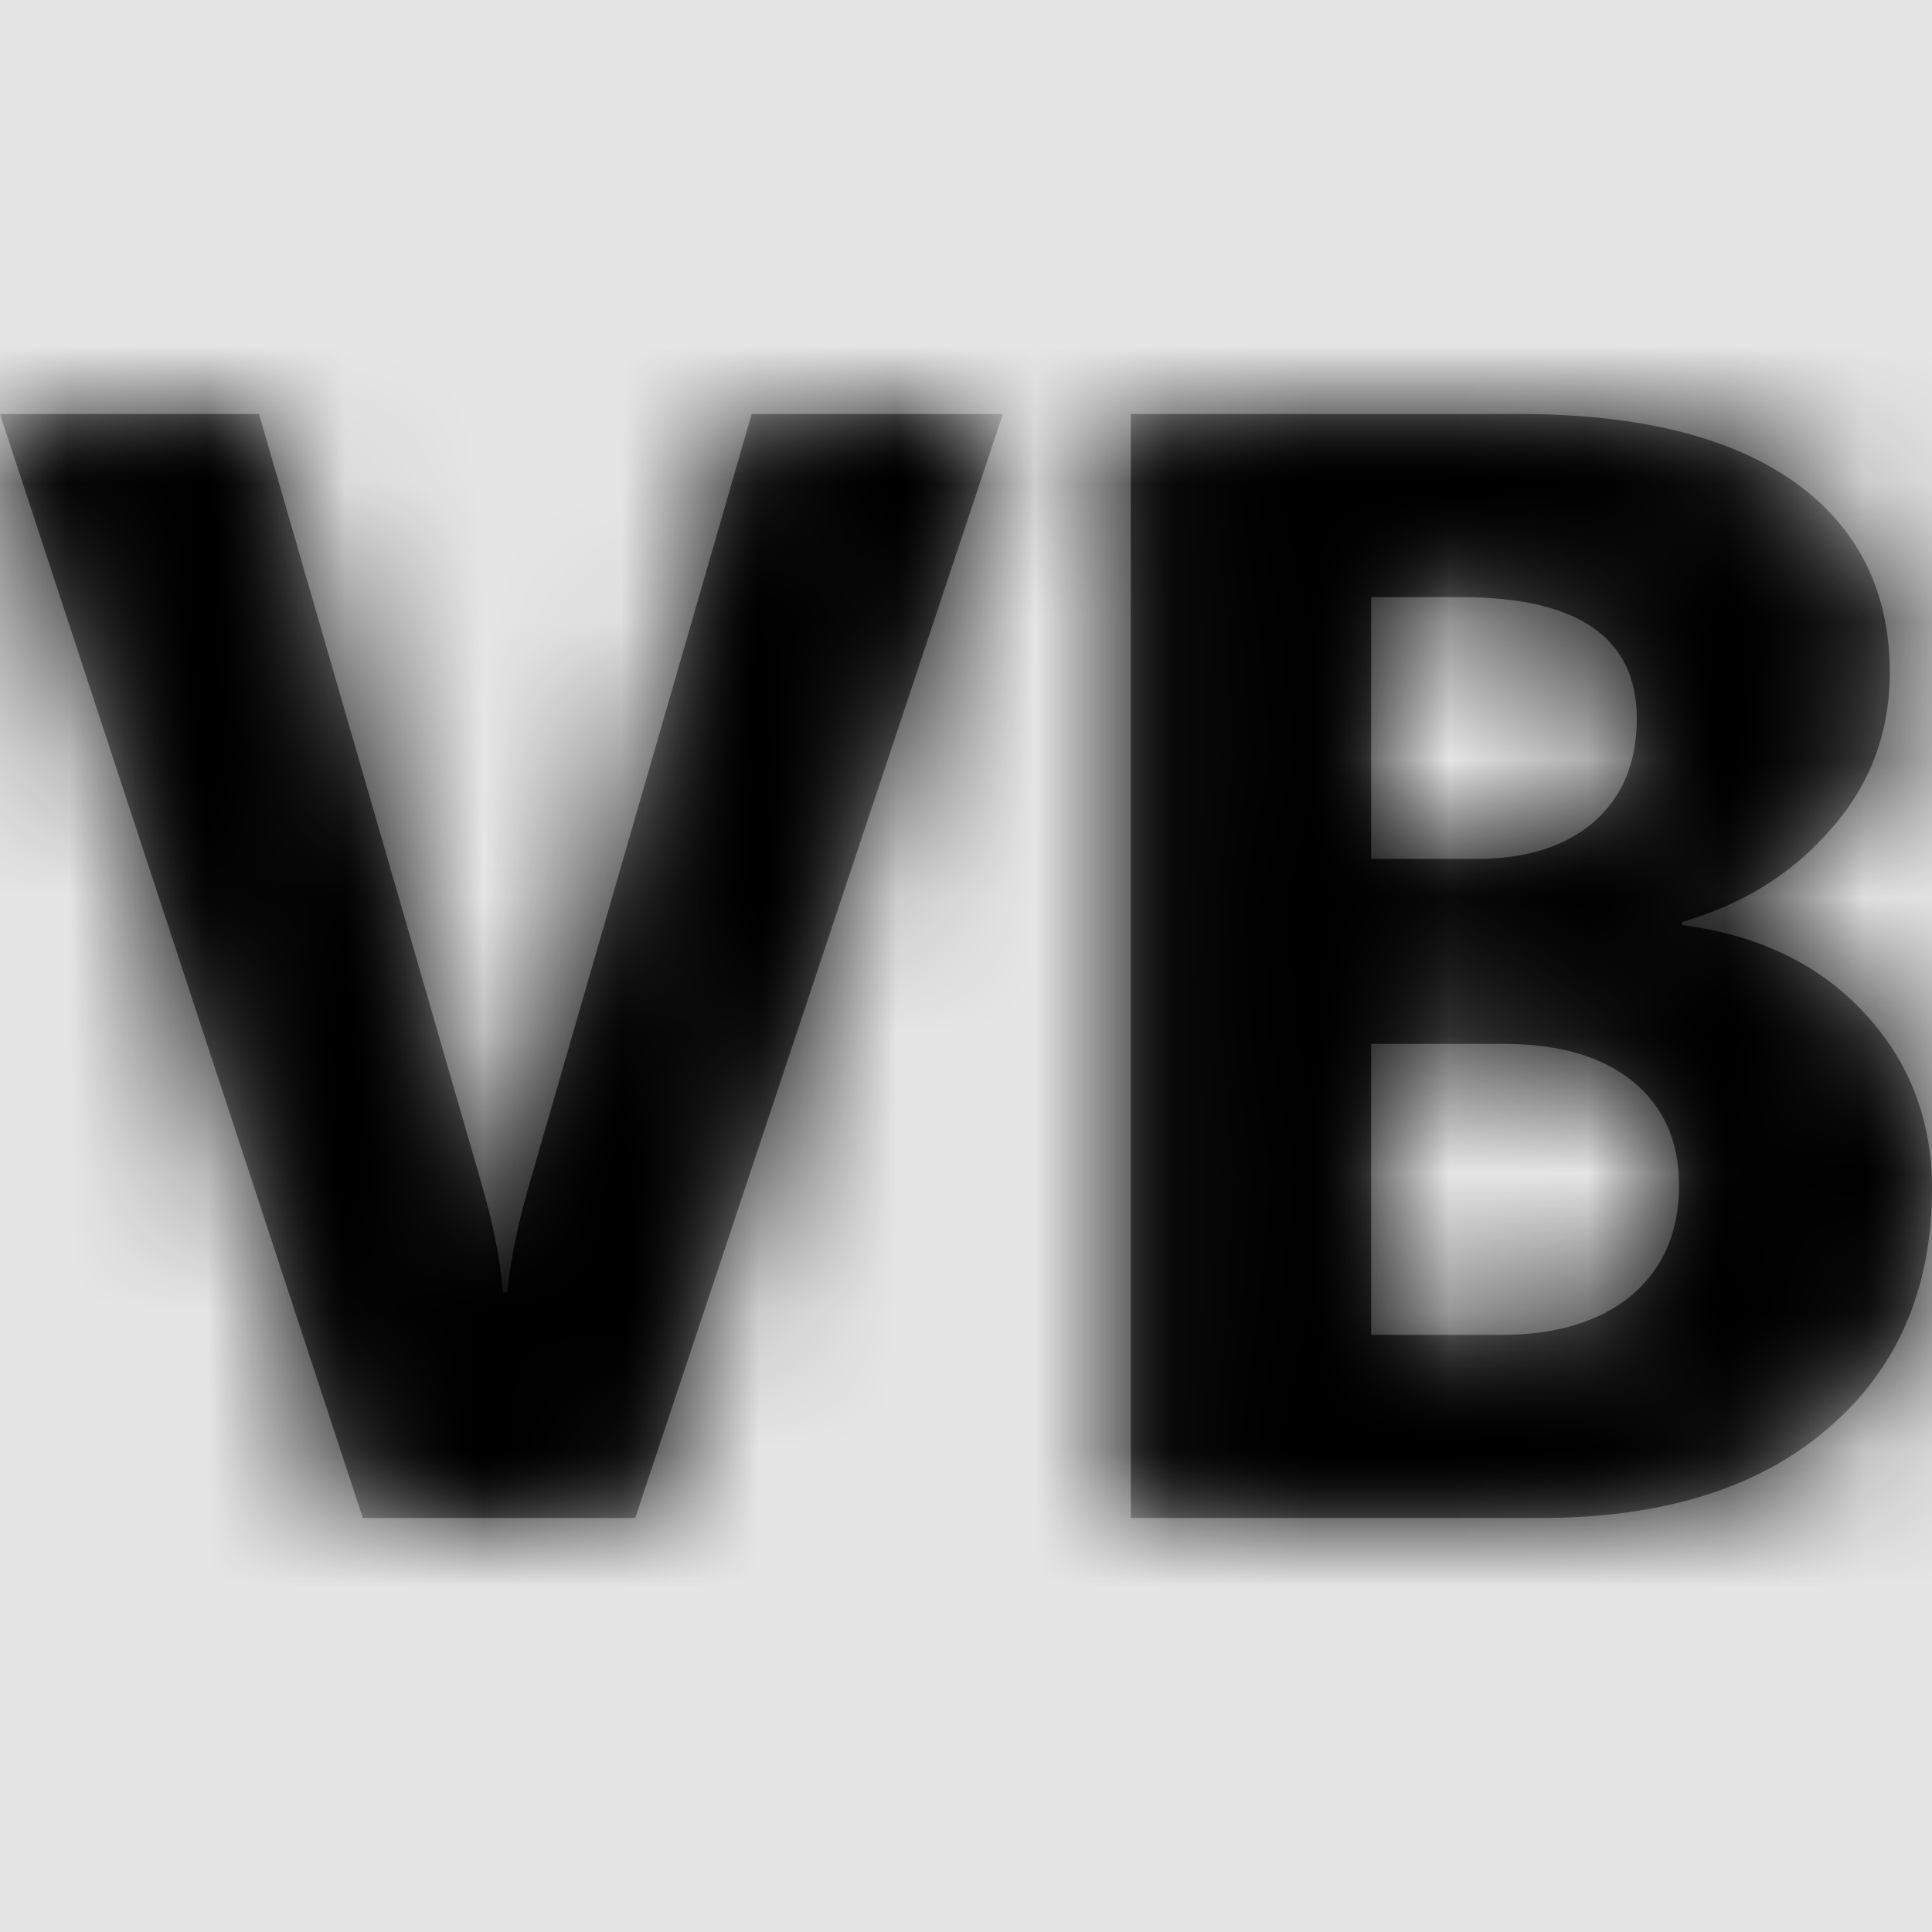 <svg width="1001" height="1001" viewBox="0 0 1001 1001" version="1.1" xmlns="http://www.w3.org/2000/svg" xmlns:xlink="http://www.w3.org/1999/xlink">
<title>file-type-vb</title>
<desc>Created using Figma</desc>
<g id="Canvas" transform="matrix(71.5 0 0 71.5 -47261.5 -7579)">
<rect x="661" y="106" width="14" height="14" fill="#E5E5E5"/>
<g id="file-type-vb">
<mask id="mask0_outline" mask-type="alpha">
<g id="Mask">
<use xlink:href="#path0_fill" transform="translate(661 109)" fill="#FFFFFF"/>
</g>
</mask>
<g id="Mask" mask="url(#mask0_outline)">
<use xlink:href="#path0_fill" transform="translate(661 109)"/>
</g>
<g id="&#226;&#134;&#170;&#240;&#159;&#142;&#168;Color" mask="url(#mask0_outline)">
<g id="Rectangle 3">
<use xlink:href="#path1_fill" transform="translate(661 106)"/>
</g>
</g>
</g>
</g>
<defs>
<path id="path0_fill" fill-rule="evenodd" d="M 4.603 8L 7.267 0L 5.447 0L 3.846 5.546C 3.758 5.845 3.701 6.117 3.675 6.366L 3.644 6.366C 3.627 6.135 3.574 5.868 3.487 5.569L 1.877 0L 0 0L 2.629 8L 4.603 8ZM 8.194 0L 8.194 8L 11.165 8C 12.04 8 12.736 7.787 13.239 7.357C 13.746 6.927 14 6.343 14 5.614C 14 5.111 13.834 4.686 13.506 4.337C 13.178 3.984 12.74 3.776 12.189 3.703L 12.189 3.681C 12.626 3.554 12.989 3.332 13.269 3.006C 13.554 2.685 13.694 2.304 13.694 1.874C 13.694 1.281 13.462 0.819 12.998 0.489C 12.534 0.163 11.869 0 11.008 0L 8.194 0ZM 9.936 1.327L 9.936 3.224L 10.701 3.224C 11.06 3.224 11.344 3.133 11.55 2.956C 11.756 2.775 11.861 2.526 11.861 2.209C 11.861 1.621 11.436 1.327 10.588 1.327L 9.936 1.327ZM 9.936 6.673L 9.936 4.564L 10.889 4.564C 11.292 4.564 11.607 4.654 11.83 4.835C 12.057 5.021 12.167 5.27 12.167 5.591C 12.167 5.926 12.053 6.189 11.826 6.384C 11.598 6.574 11.283 6.673 10.881 6.673L 9.936 6.673Z"/>
<path id="path1_fill" fill-rule="evenodd" d="M 0 0L 14 0L 14 14L 0 14L 0 0Z"/>
</defs>
</svg>
